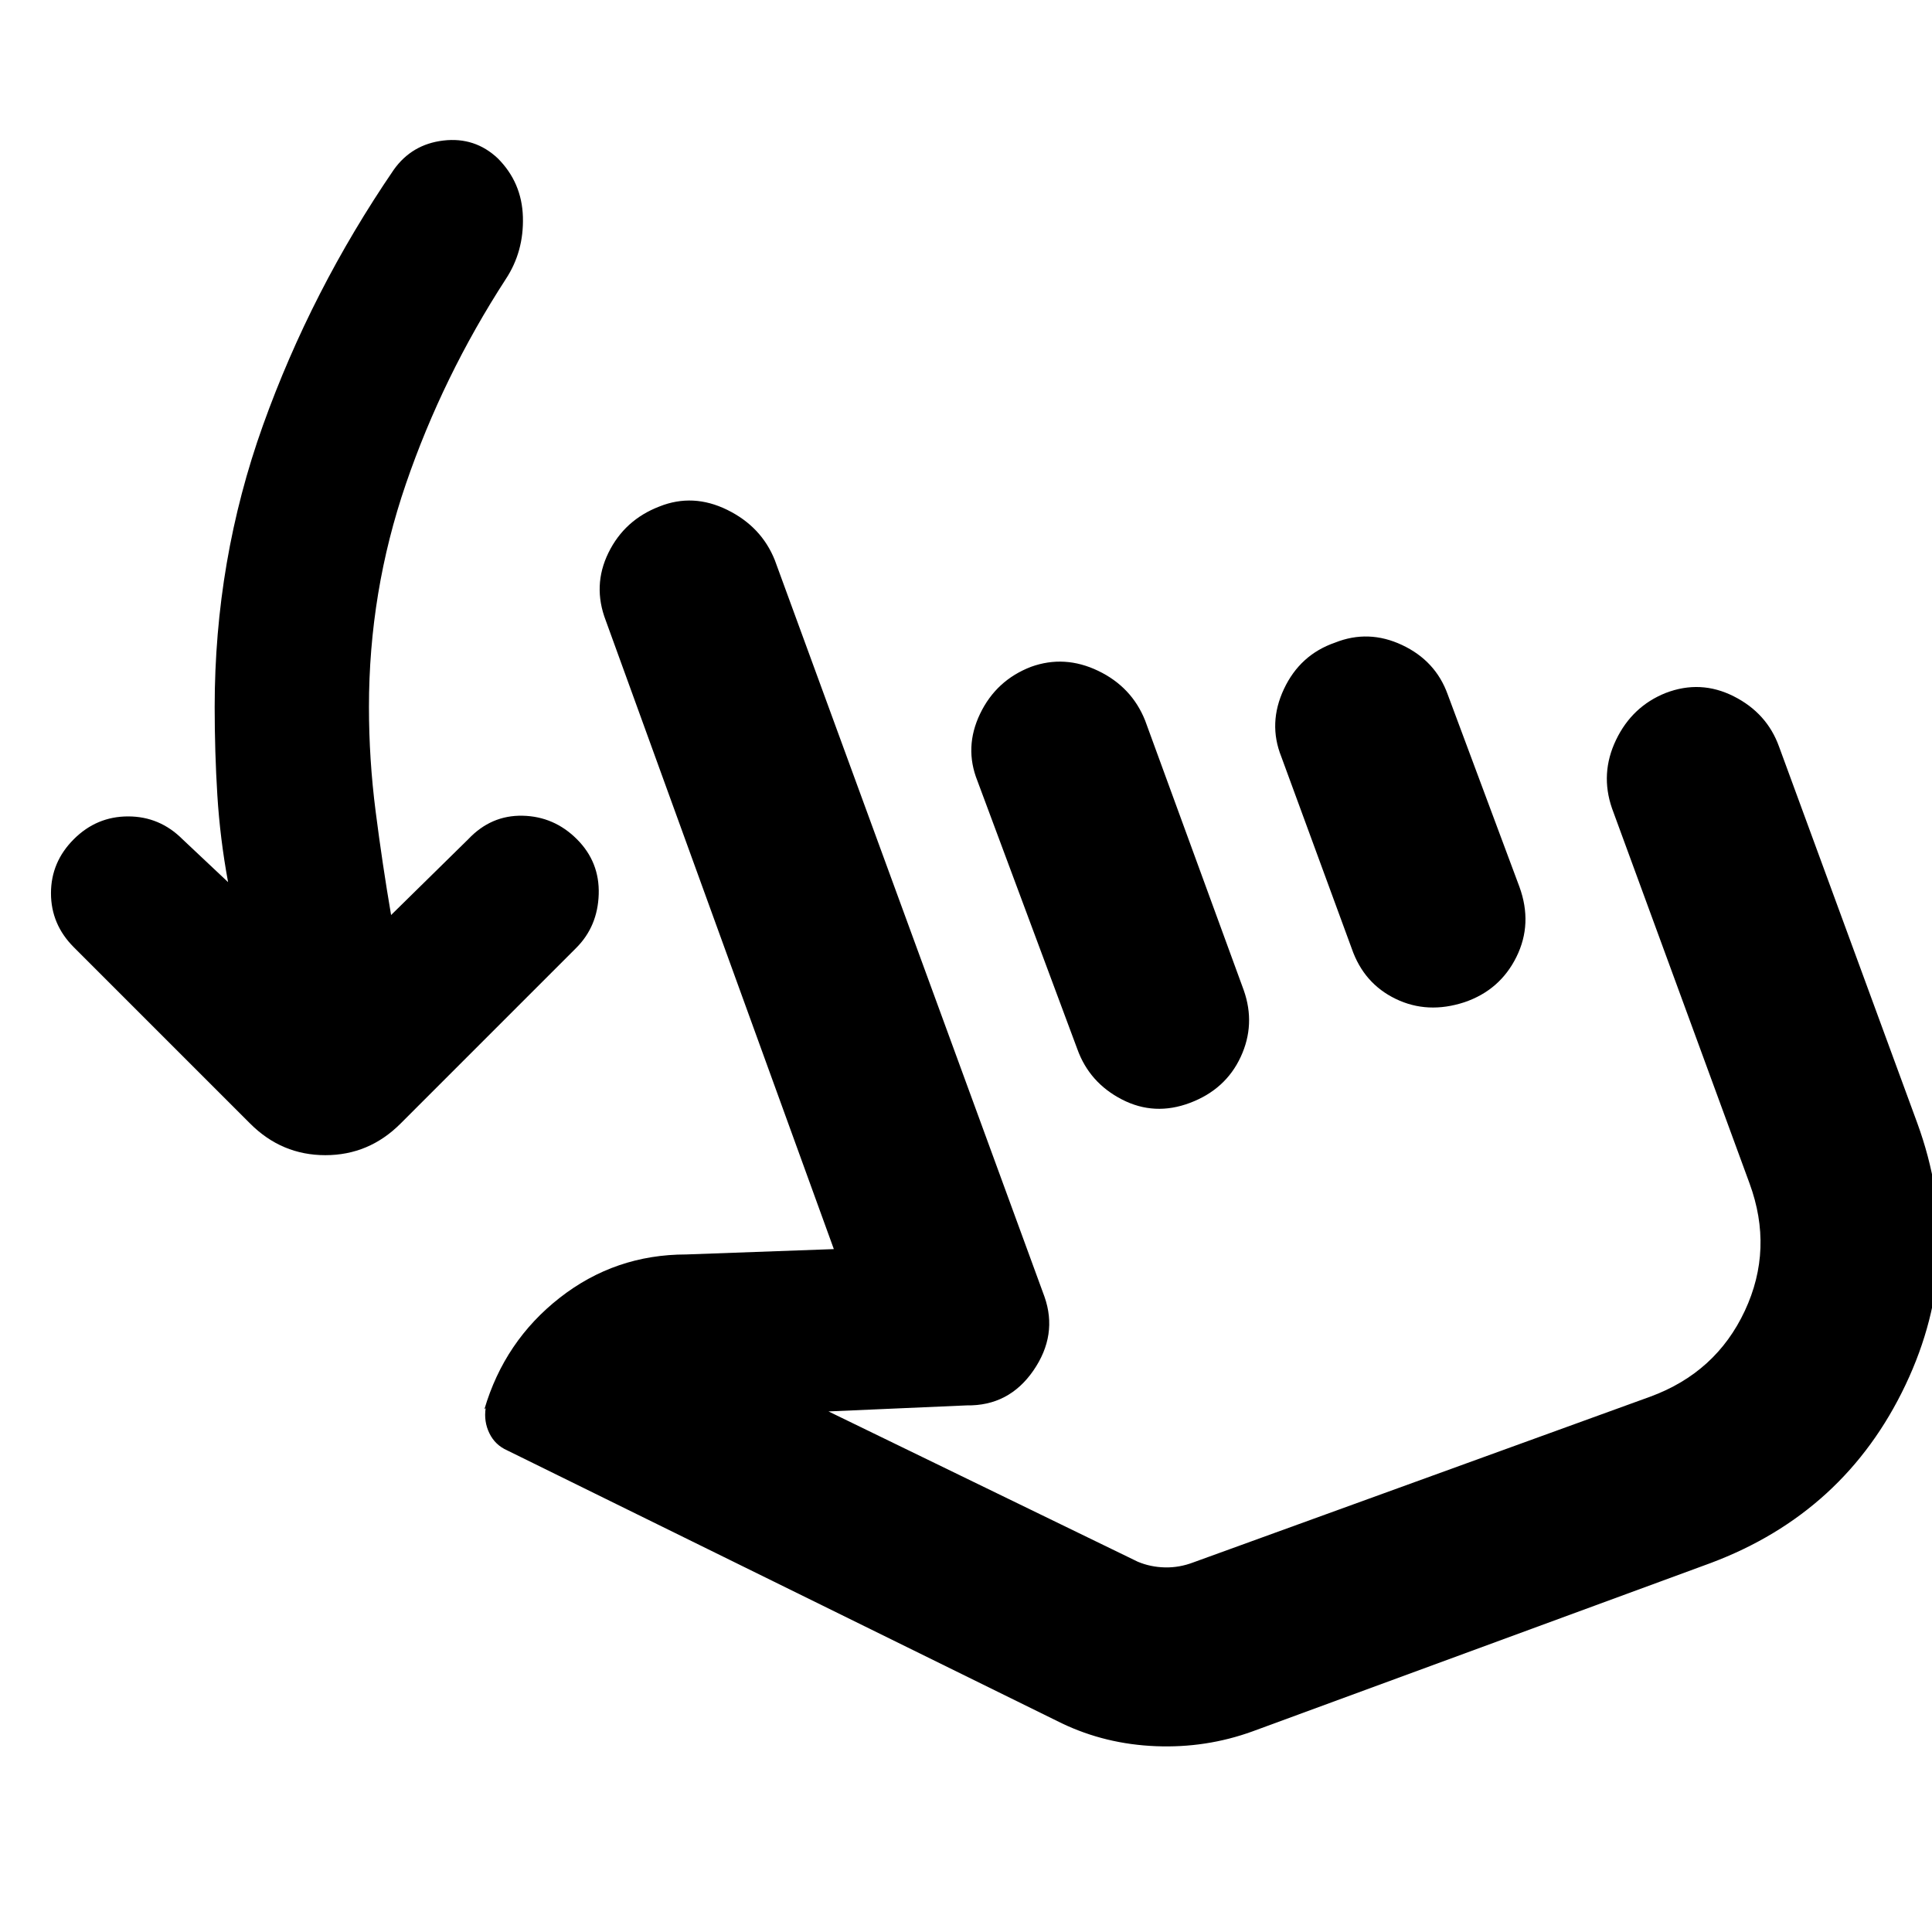 <svg xmlns="http://www.w3.org/2000/svg" height="40" viewBox="0 -960 960 960" width="40"><path d="M113.33-521.67q-4-21.66-5.33-43.16-1.33-21.5-1.33-43.84 0-73 24-140t65-127q9-12.66 24.66-14.5 15.67-1.83 27 8.84 12 12 12.5 29.16.5 17.17-8.5 30.84Q220-773 201.67-719.5q-18.34 53.5-18.34 110.83 0 26 3.34 52 3.33 26 7.66 51.34L232.67-543q11.33-12 27-11.67 15.66.34 27 11.67 11.33 11.33 10.83 27.33-.5 16-11.17 26.67L199-401.67Q183.33-386 161.67-386q-21.67 0-37.34-15.67l-87.66-87.66q-11.34-11.34-11.34-26.84T36.67-543q11.33-11.33 27-11.33 15.66 0 27 11.33l22.66 21.33Zm509 422q-23 8.34-48 7.34t-46.66-11.34L252-239.33q-6-2.67-8.83-8.5-2.84-5.84-1.84-12.5l-.66.66q10-34 37.5-55.5t62.83-21.5l73.33-2.66L301-651.67q-6.67-17.33 1.33-33.66 8-16.34 25.34-23 16.66-6.67 33.66 1.66 17 8.34 23.67 25l134 366q6.67 19-5.5 36.67t-33.17 17.33l-68.66 3L565.33-184q6.34 2.67 13.5 2.83 7.17.17 14.17-2.5L820-266q32.67-12 47-42.67 14.33-30.66 2.33-63.33L801-558.33q-6-17.34 2-34 8-16.67 24.67-23.34Q845-622.33 861.5-614t22.5 25l68.67 187q24.33 66.67-5.84 130.17-30.16 63.5-96.83 88.5L622.33-99.67Zm-110-529q16.67-6 33.34 2 16.66 8 23.33 24.67l49 134q6 17-1.5 33.17-7.5 16.16-25.17 22.83-17.66 6.67-33.83-1.67-16.17-8.33-22.17-25L485.67-572Q479-588.67 487-605.33q8-16.67 25.33-23.34Zm151-12q16.67-6.66 33.34 1.17 16.66 7.83 22.66 24.5L755-519.33q6.67 18.33-1.5 34.83T727.67-462q-18.34 6-34.17-1.67-15.83-7.66-21.83-25l-35-95.33Q630-600.67 638-617.67t25.33-23Zm2 287.67Z"/></svg>